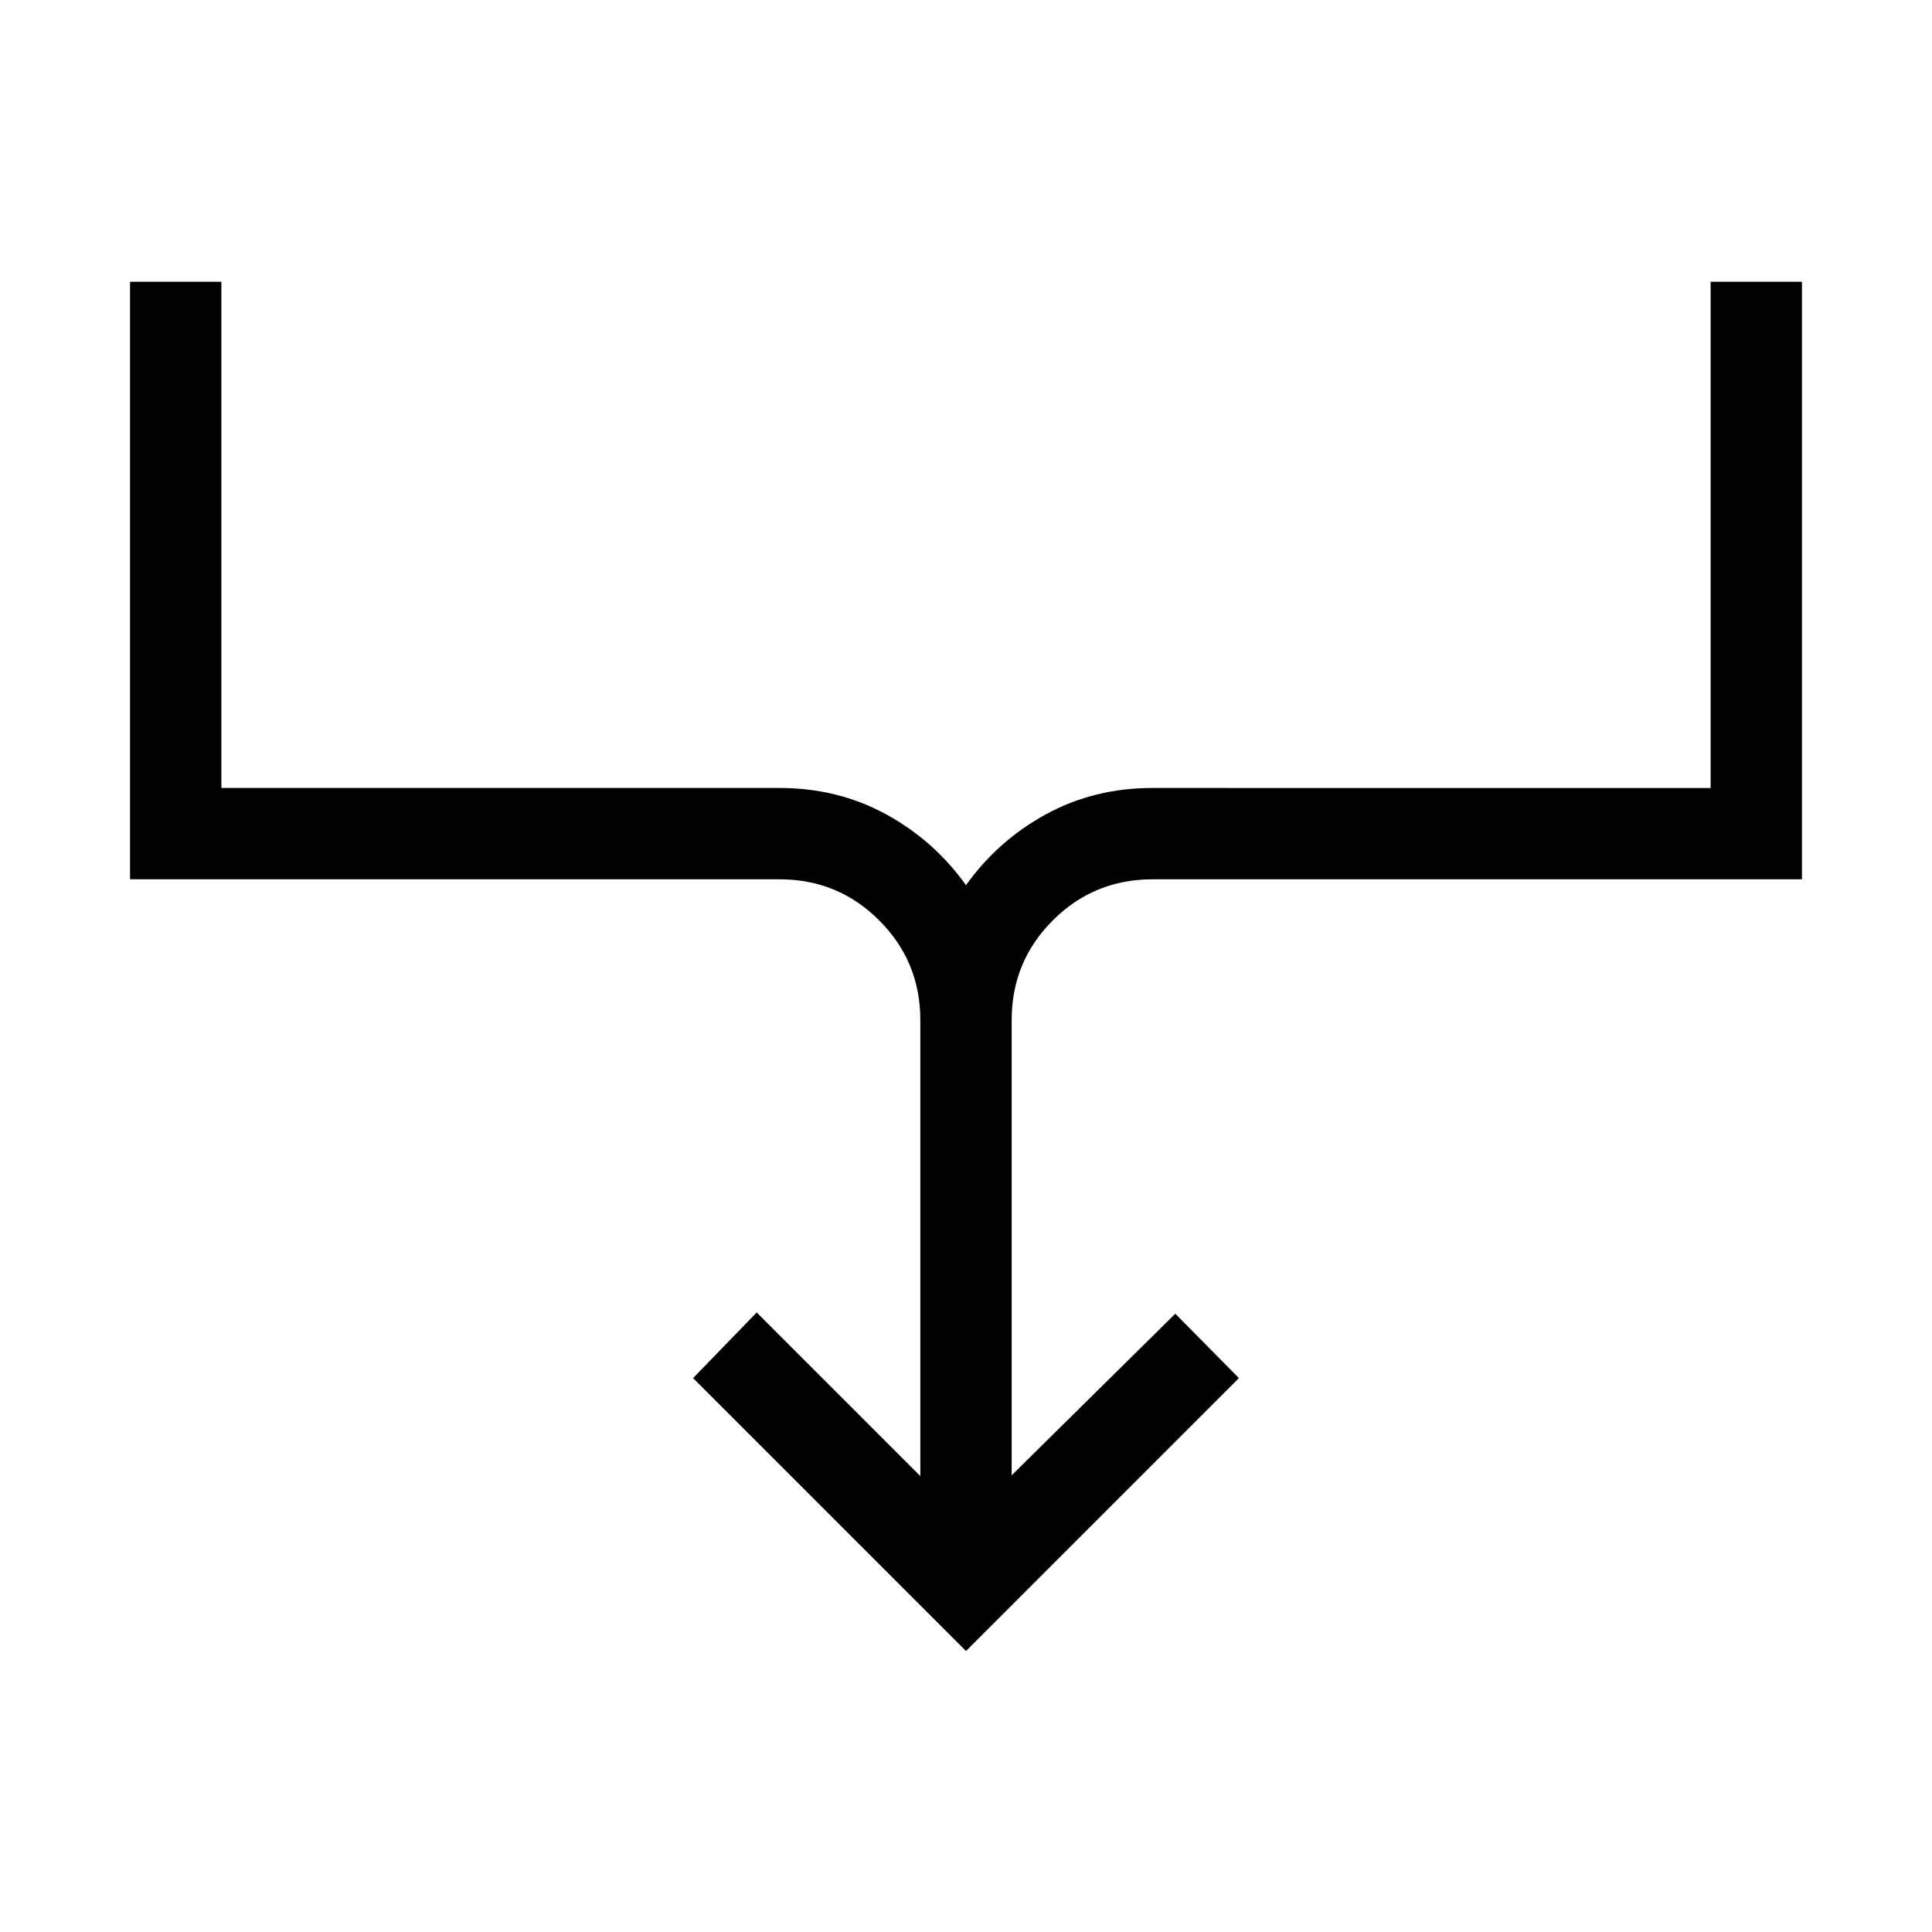 <svg xmlns="http://www.w3.org/2000/svg" height="48" viewBox="0 -960 960 960" width="48"><path d="M480-139.62 344.39-275.23 376-307.85l81.31 81.31v-226.54q0-29.14-20.43-49.57t-49.57-20.43H64.62V-820H110v251.54h277.31q29.04 0 52.97 13.08 23.93 13.09 39.72 35.23 15.79-22.14 39.72-35.23 23.93-13.08 52.97-13.08H850V-820h45.38v296.92H572.69q-29.14 0-49.57 20.43t-20.43 49.57v226.16L584-307.23l31.61 32L480-139.62Z"/></svg>